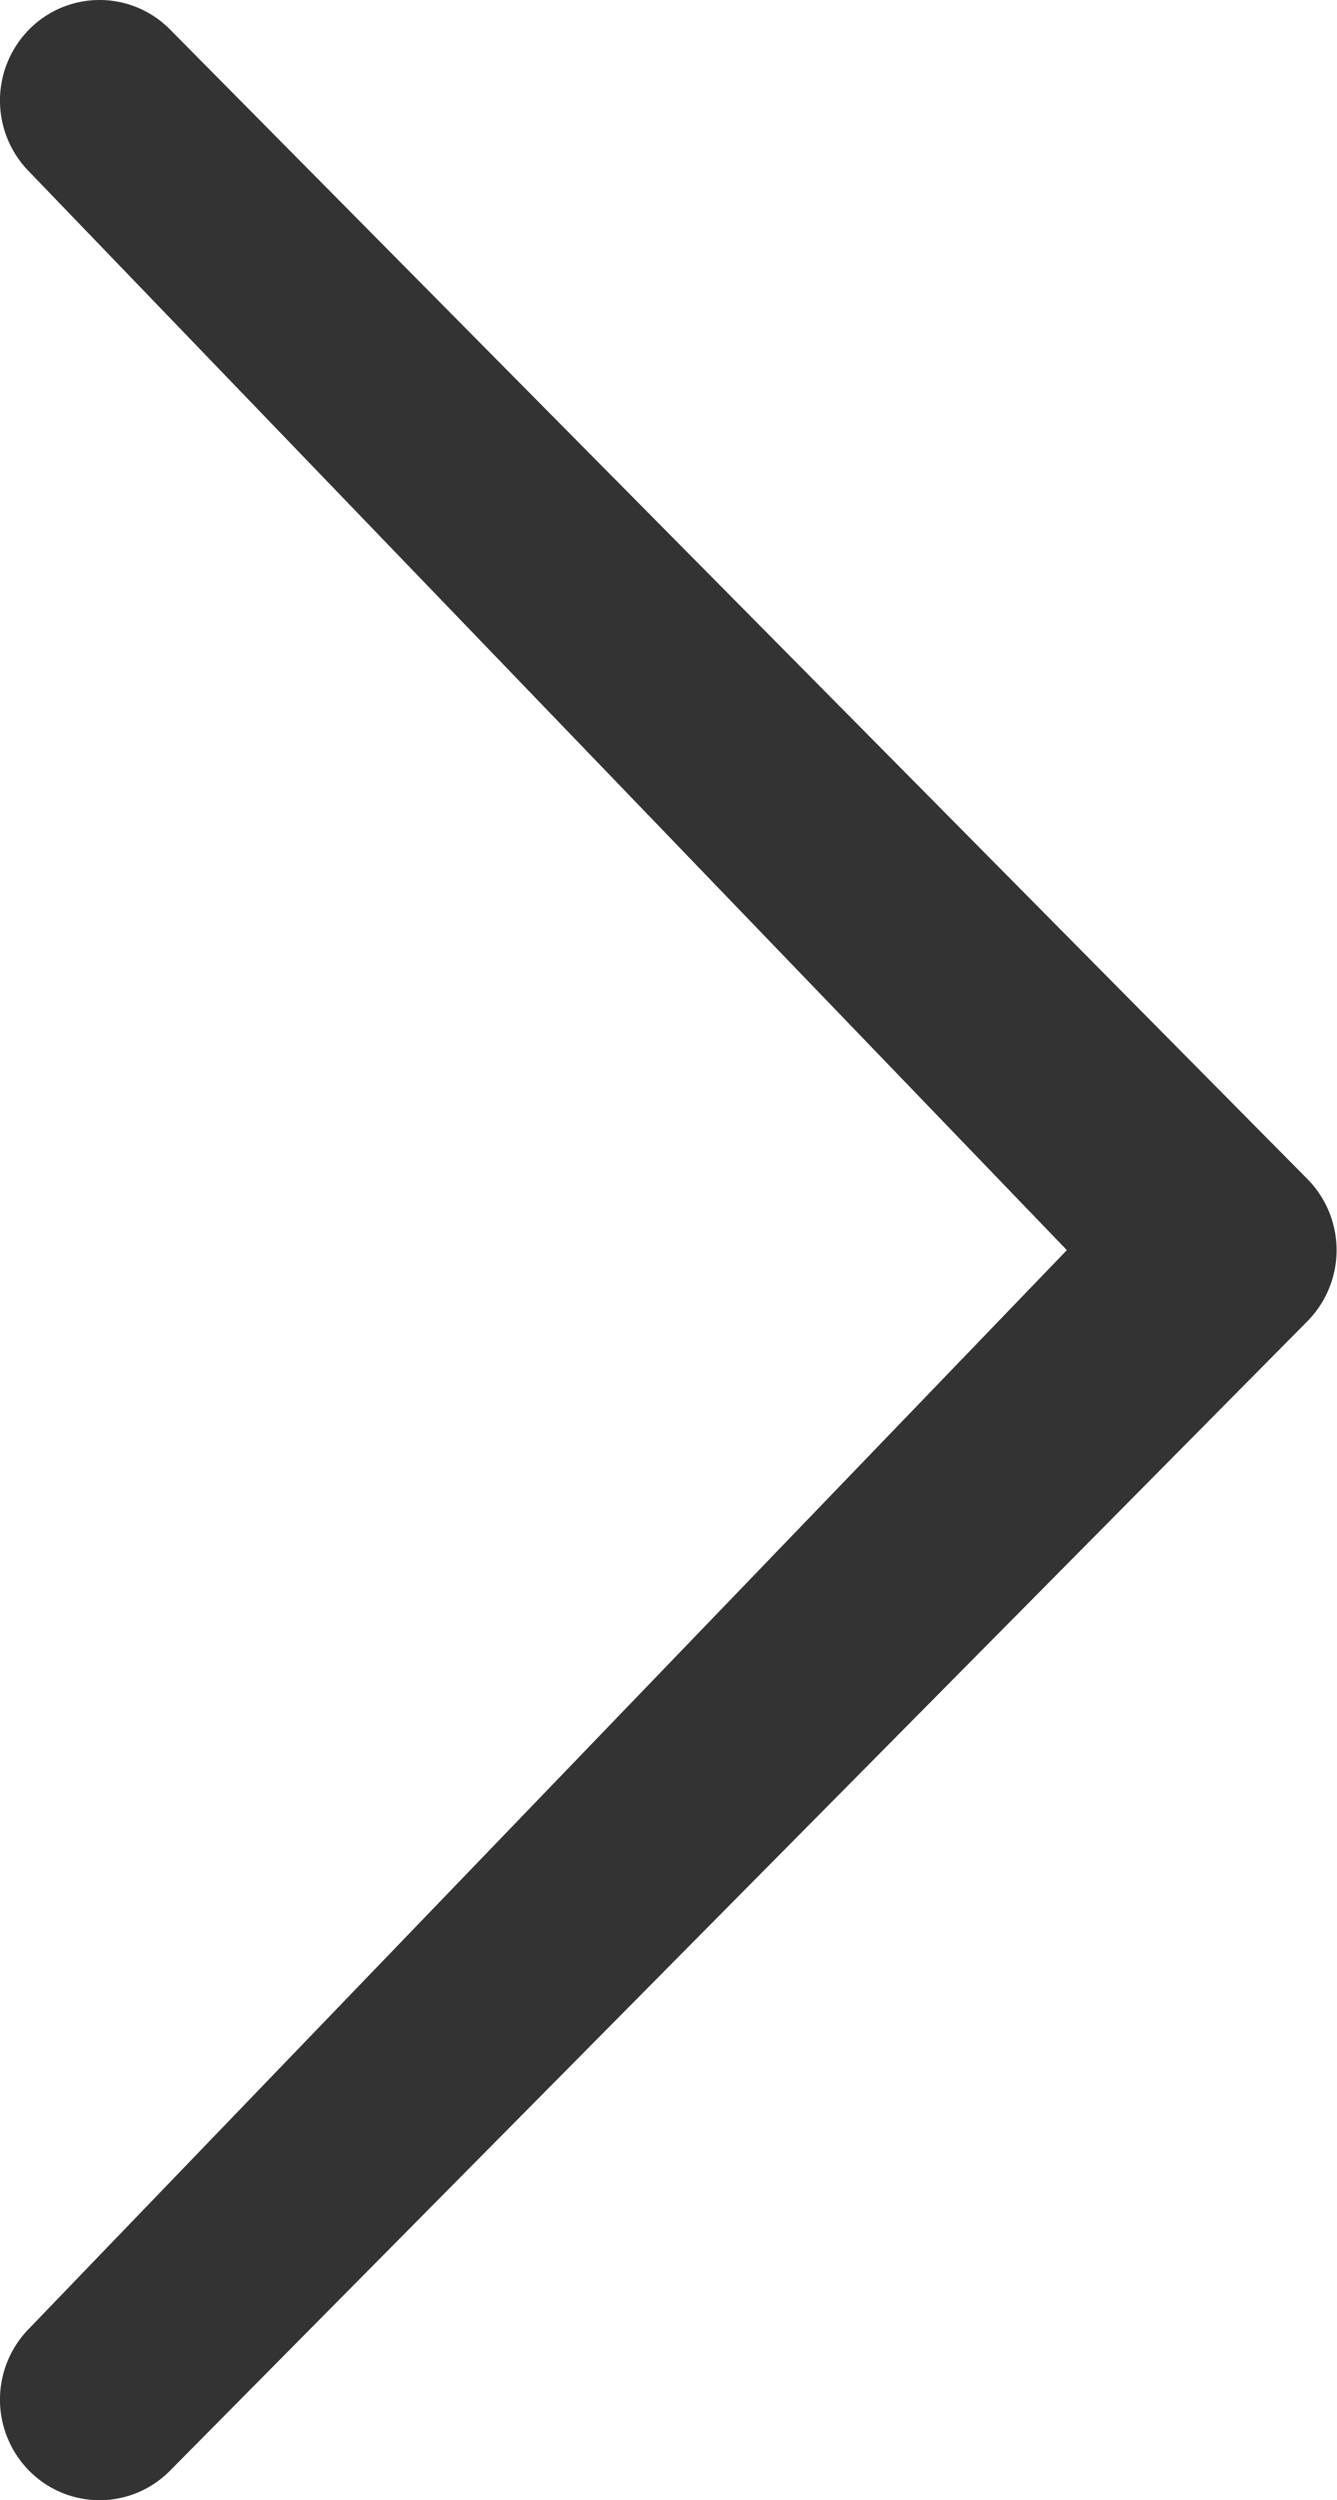 <svg xmlns="http://www.w3.org/2000/svg" width="12.052" height="22.53" viewBox="0 0 12.052 22.53">
  <path id="icon_right" data-name="icon right" d="M10.378,24.683a.912.912,0,0,0,0,1.282.891.891,0,0,0,1.269,0L21.9,15.607a.912.912,0,0,0,0-1.282L11.647,3.966a.892.892,0,0,0-1.269,0,.912.912,0,0,0,0,1.282l9.354,9.718-9.354,9.717Z" transform="translate(-10.115 -3.701)" fill="#333"/>
</svg>
